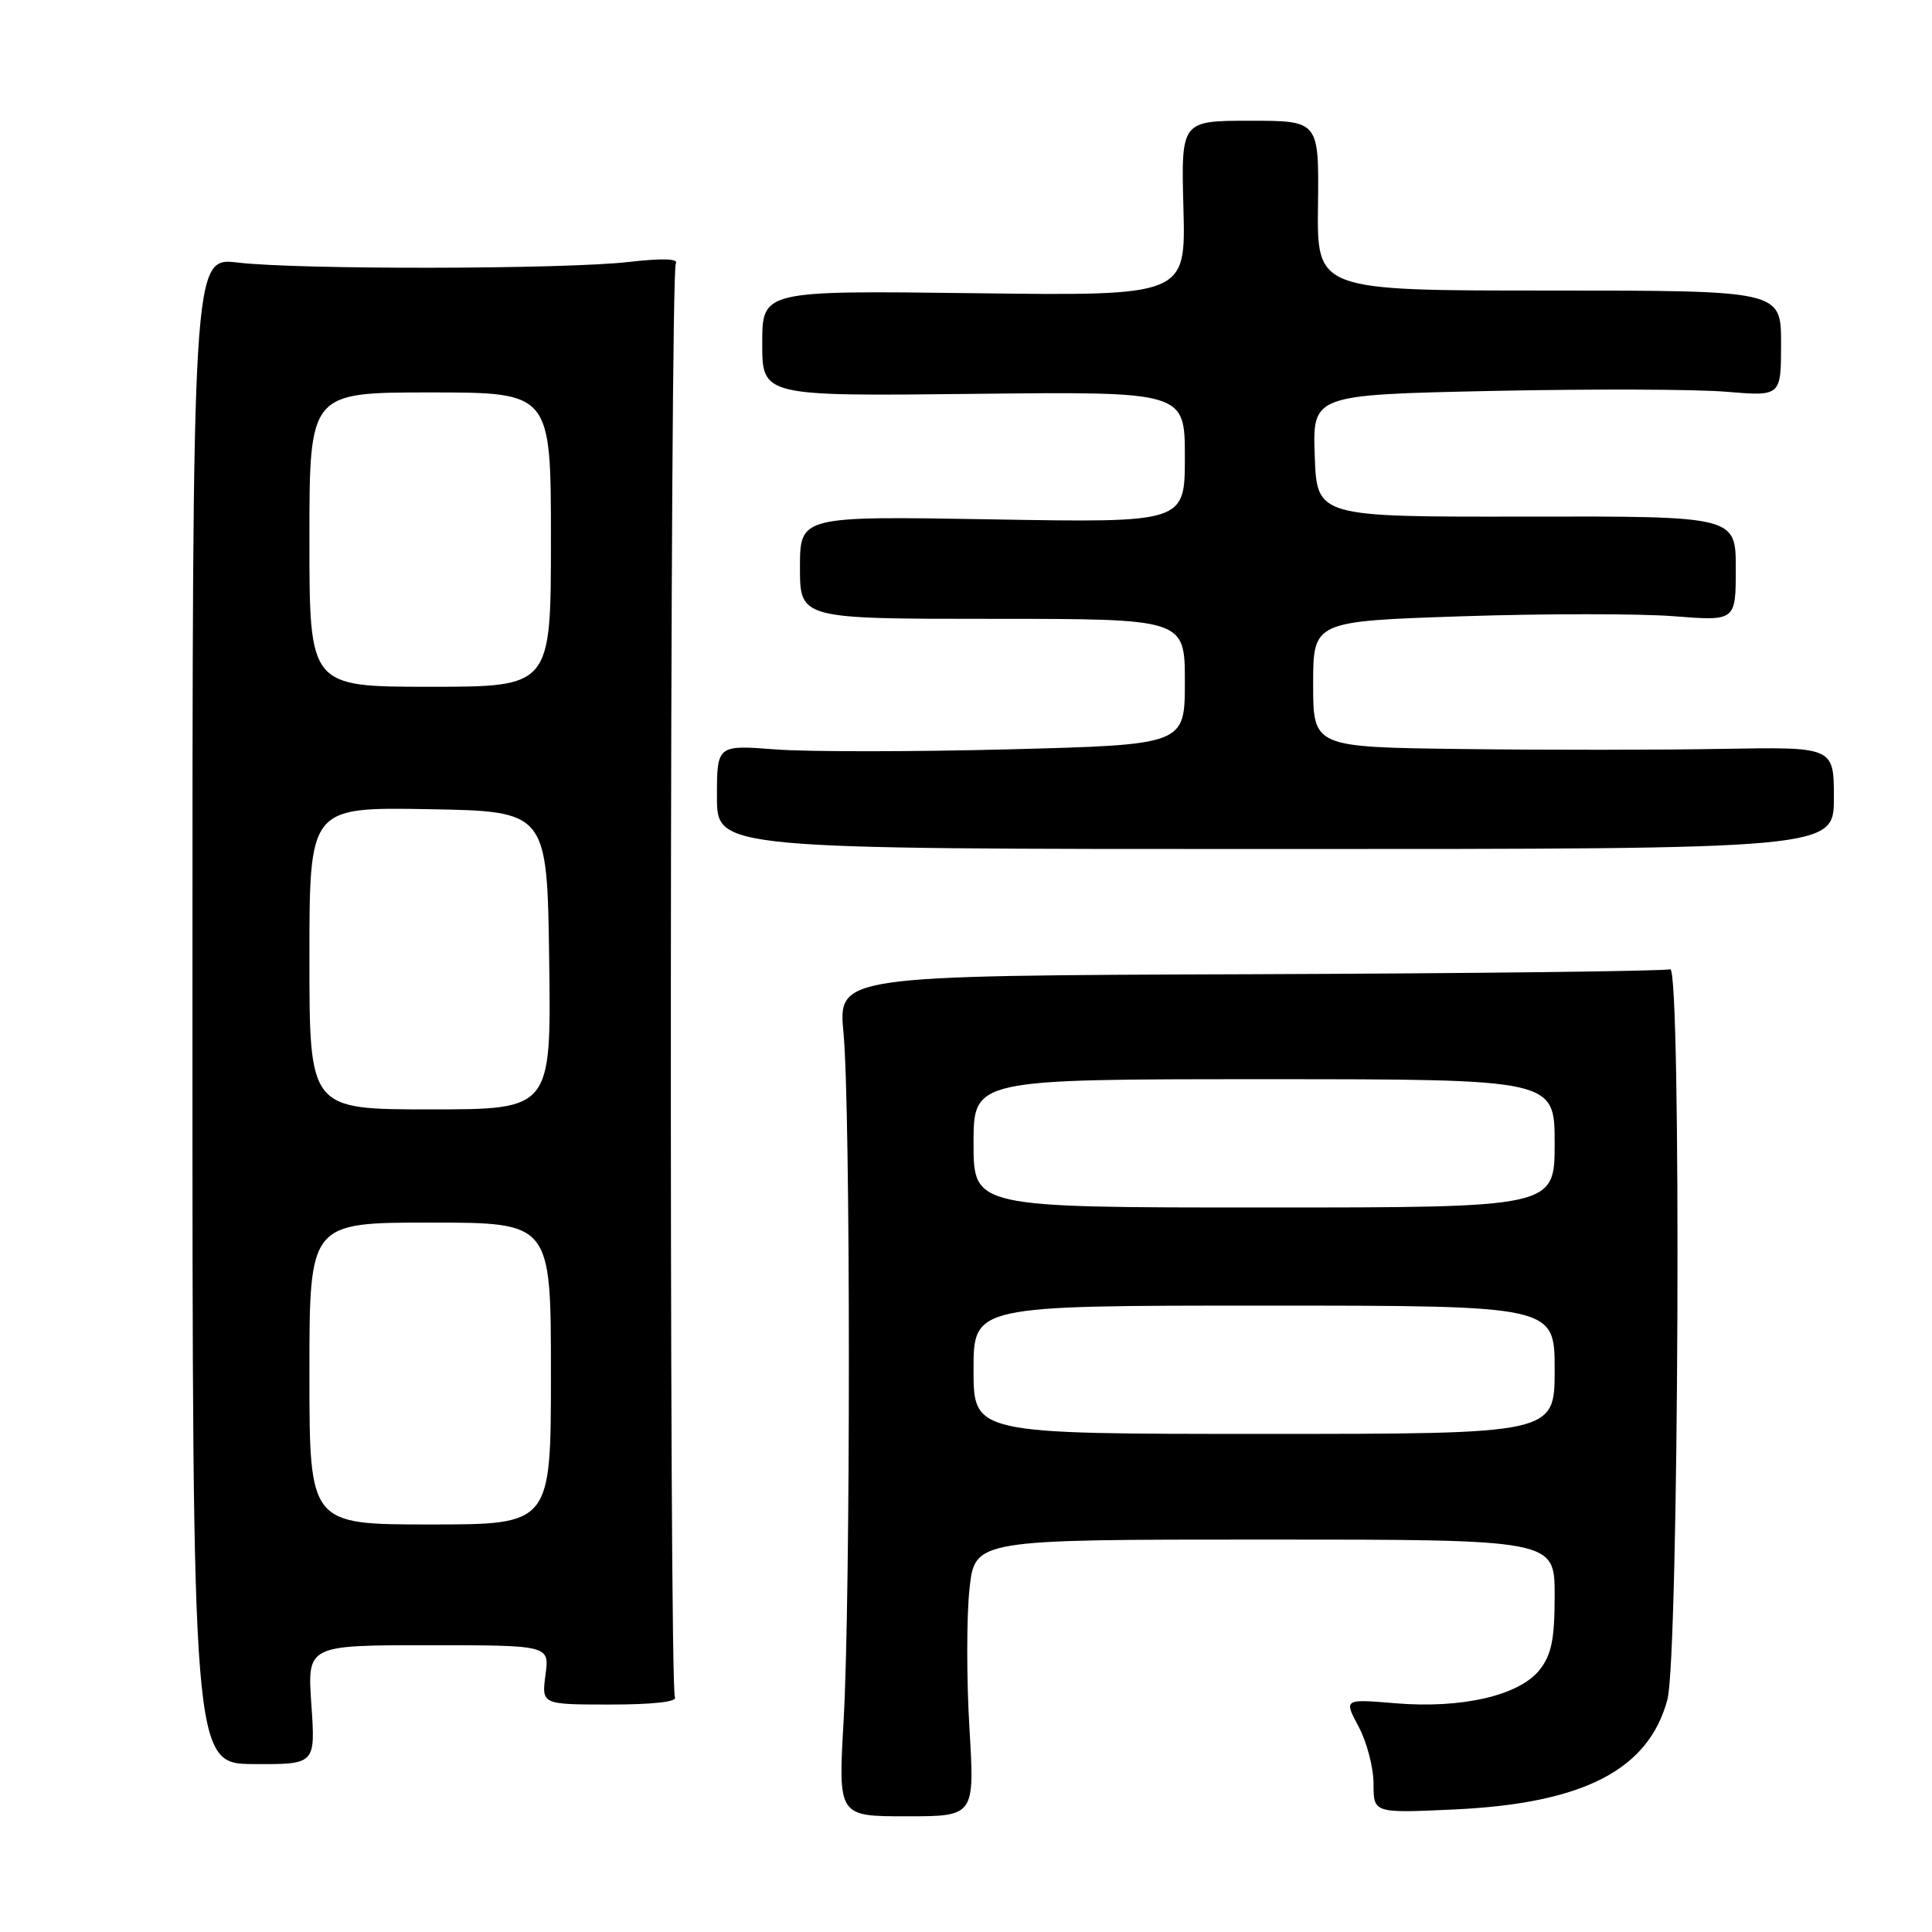 <?xml version="1.0" encoding="UTF-8" standalone="no"?>
<!DOCTYPE svg PUBLIC "-//W3C//DTD SVG 1.1//EN" "http://www.w3.org/Graphics/SVG/1.1/DTD/svg11.dtd" >
<svg xmlns="http://www.w3.org/2000/svg" xmlns:xlink="http://www.w3.org/1999/xlink" version="1.1" viewBox="0 0 256 256">
 <g >
 <path fill="currentColor"
d=" M 128.45 228.91 C 128.07 222.44 128.07 214.19 128.46 210.57 C 129.16 204.00 129.16 204.00 167.58 204.00 C 206.00 204.00 206.00 204.00 206.00 211.37 C 206.00 217.21 205.59 219.25 204.01 221.26 C 201.33 224.66 193.70 226.43 184.89 225.69 C 178.06 225.12 178.06 225.12 180.03 228.80 C 181.11 230.82 182.00 234.22 182.00 236.36 C 182.00 240.26 182.00 240.26 192.75 239.76 C 209.83 238.96 218.45 234.51 220.94 225.20 C 222.46 219.49 222.82 127.86 221.31 128.43 C 220.66 128.68 195.58 128.98 165.59 129.09 C 111.05 129.28 111.05 129.28 111.77 136.89 C 112.71 146.72 112.72 211.74 111.78 228.08 C 111.06 240.67 111.06 240.67 120.11 240.67 C 129.16 240.67 129.16 240.67 128.45 228.91 Z  M 41.26 225.89 C 40.71 218.00 40.71 218.00 56.76 218.00 C 72.81 218.00 72.81 218.00 72.28 221.93 C 71.76 225.86 71.76 225.86 80.89 225.86 C 86.54 225.86 89.80 225.49 89.43 224.89 C 88.64 223.60 88.75 36.21 89.55 34.92 C 89.95 34.27 87.81 34.20 83.33 34.71 C 74.82 35.69 39.58 35.75 31.50 34.79 C 25.50 34.08 25.50 34.08 25.50 133.90 C 25.50 233.71 25.50 233.71 33.65 233.75 C 41.80 233.79 41.80 233.79 41.26 225.89 Z  M 243.00 105.73 C 243.00 98.97 243.00 98.97 228.25 99.23 C 220.14 99.38 204.61 99.39 193.75 99.25 C 174.00 99.00 174.00 99.00 174.00 90.66 C 174.00 82.32 174.00 82.32 193.75 81.66 C 204.61 81.30 217.21 81.30 221.75 81.65 C 230.00 82.30 230.00 82.30 230.00 75.35 C 230.00 68.40 230.00 68.40 202.25 68.45 C 174.50 68.50 174.50 68.50 174.21 60.41 C 173.92 52.31 173.92 52.31 197.71 51.80 C 210.80 51.53 224.76 51.57 228.75 51.91 C 236.00 52.52 236.00 52.52 236.00 45.51 C 236.00 38.50 236.00 38.50 205.25 38.50 C 174.50 38.50 174.50 38.50 174.64 27.25 C 174.78 16.00 174.78 16.00 165.64 16.00 C 156.50 16.00 156.50 16.00 156.81 27.60 C 157.12 39.21 157.12 39.21 129.06 38.85 C 101.00 38.50 101.00 38.50 101.00 45.50 C 101.00 52.50 101.00 52.50 129.00 52.19 C 157.00 51.88 157.00 51.88 157.00 60.57 C 157.00 69.26 157.00 69.26 131.50 68.82 C 106.00 68.38 106.00 68.38 106.00 75.19 C 106.00 82.00 106.00 82.00 131.50 82.00 C 157.00 82.00 157.00 82.00 157.00 90.34 C 157.00 98.68 157.00 98.68 133.75 99.29 C 120.96 99.62 107.01 99.63 102.75 99.30 C 95.00 98.71 95.00 98.71 95.00 105.61 C 95.00 112.50 95.00 112.50 169.00 112.50 C 243.00 112.50 243.00 112.50 243.00 105.73 Z  M 129.00 181.50 C 129.00 173.00 129.00 173.00 167.50 173.00 C 206.00 173.00 206.00 173.00 206.00 181.50 C 206.00 190.00 206.00 190.00 167.50 190.00 C 129.00 190.00 129.00 190.00 129.00 181.50 Z  M 129.00 151.50 C 129.00 143.00 129.00 143.00 167.50 143.00 C 206.00 143.00 206.00 143.00 206.00 151.50 C 206.00 160.00 206.00 160.00 167.50 160.00 C 129.00 160.00 129.00 160.00 129.00 151.50 Z  M 41.00 182.00 C 41.00 162.00 41.00 162.00 57.00 162.00 C 73.00 162.00 73.00 162.00 73.00 182.00 C 73.00 202.00 73.00 202.00 57.00 202.00 C 41.00 202.00 41.00 202.00 41.00 182.00 Z  M 41.00 126.97 C 41.00 106.95 41.00 106.95 56.75 107.22 C 72.50 107.50 72.50 107.50 72.77 127.25 C 73.04 147.00 73.04 147.00 57.02 147.00 C 41.00 147.00 41.00 147.00 41.00 126.97 Z  M 41.00 71.50 C 41.00 52.00 41.00 52.00 57.00 52.00 C 73.00 52.00 73.00 52.00 73.00 71.50 C 73.00 91.00 73.00 91.00 57.00 91.00 C 41.00 91.00 41.00 91.00 41.00 71.50 Z "/>
</g>
</svg>